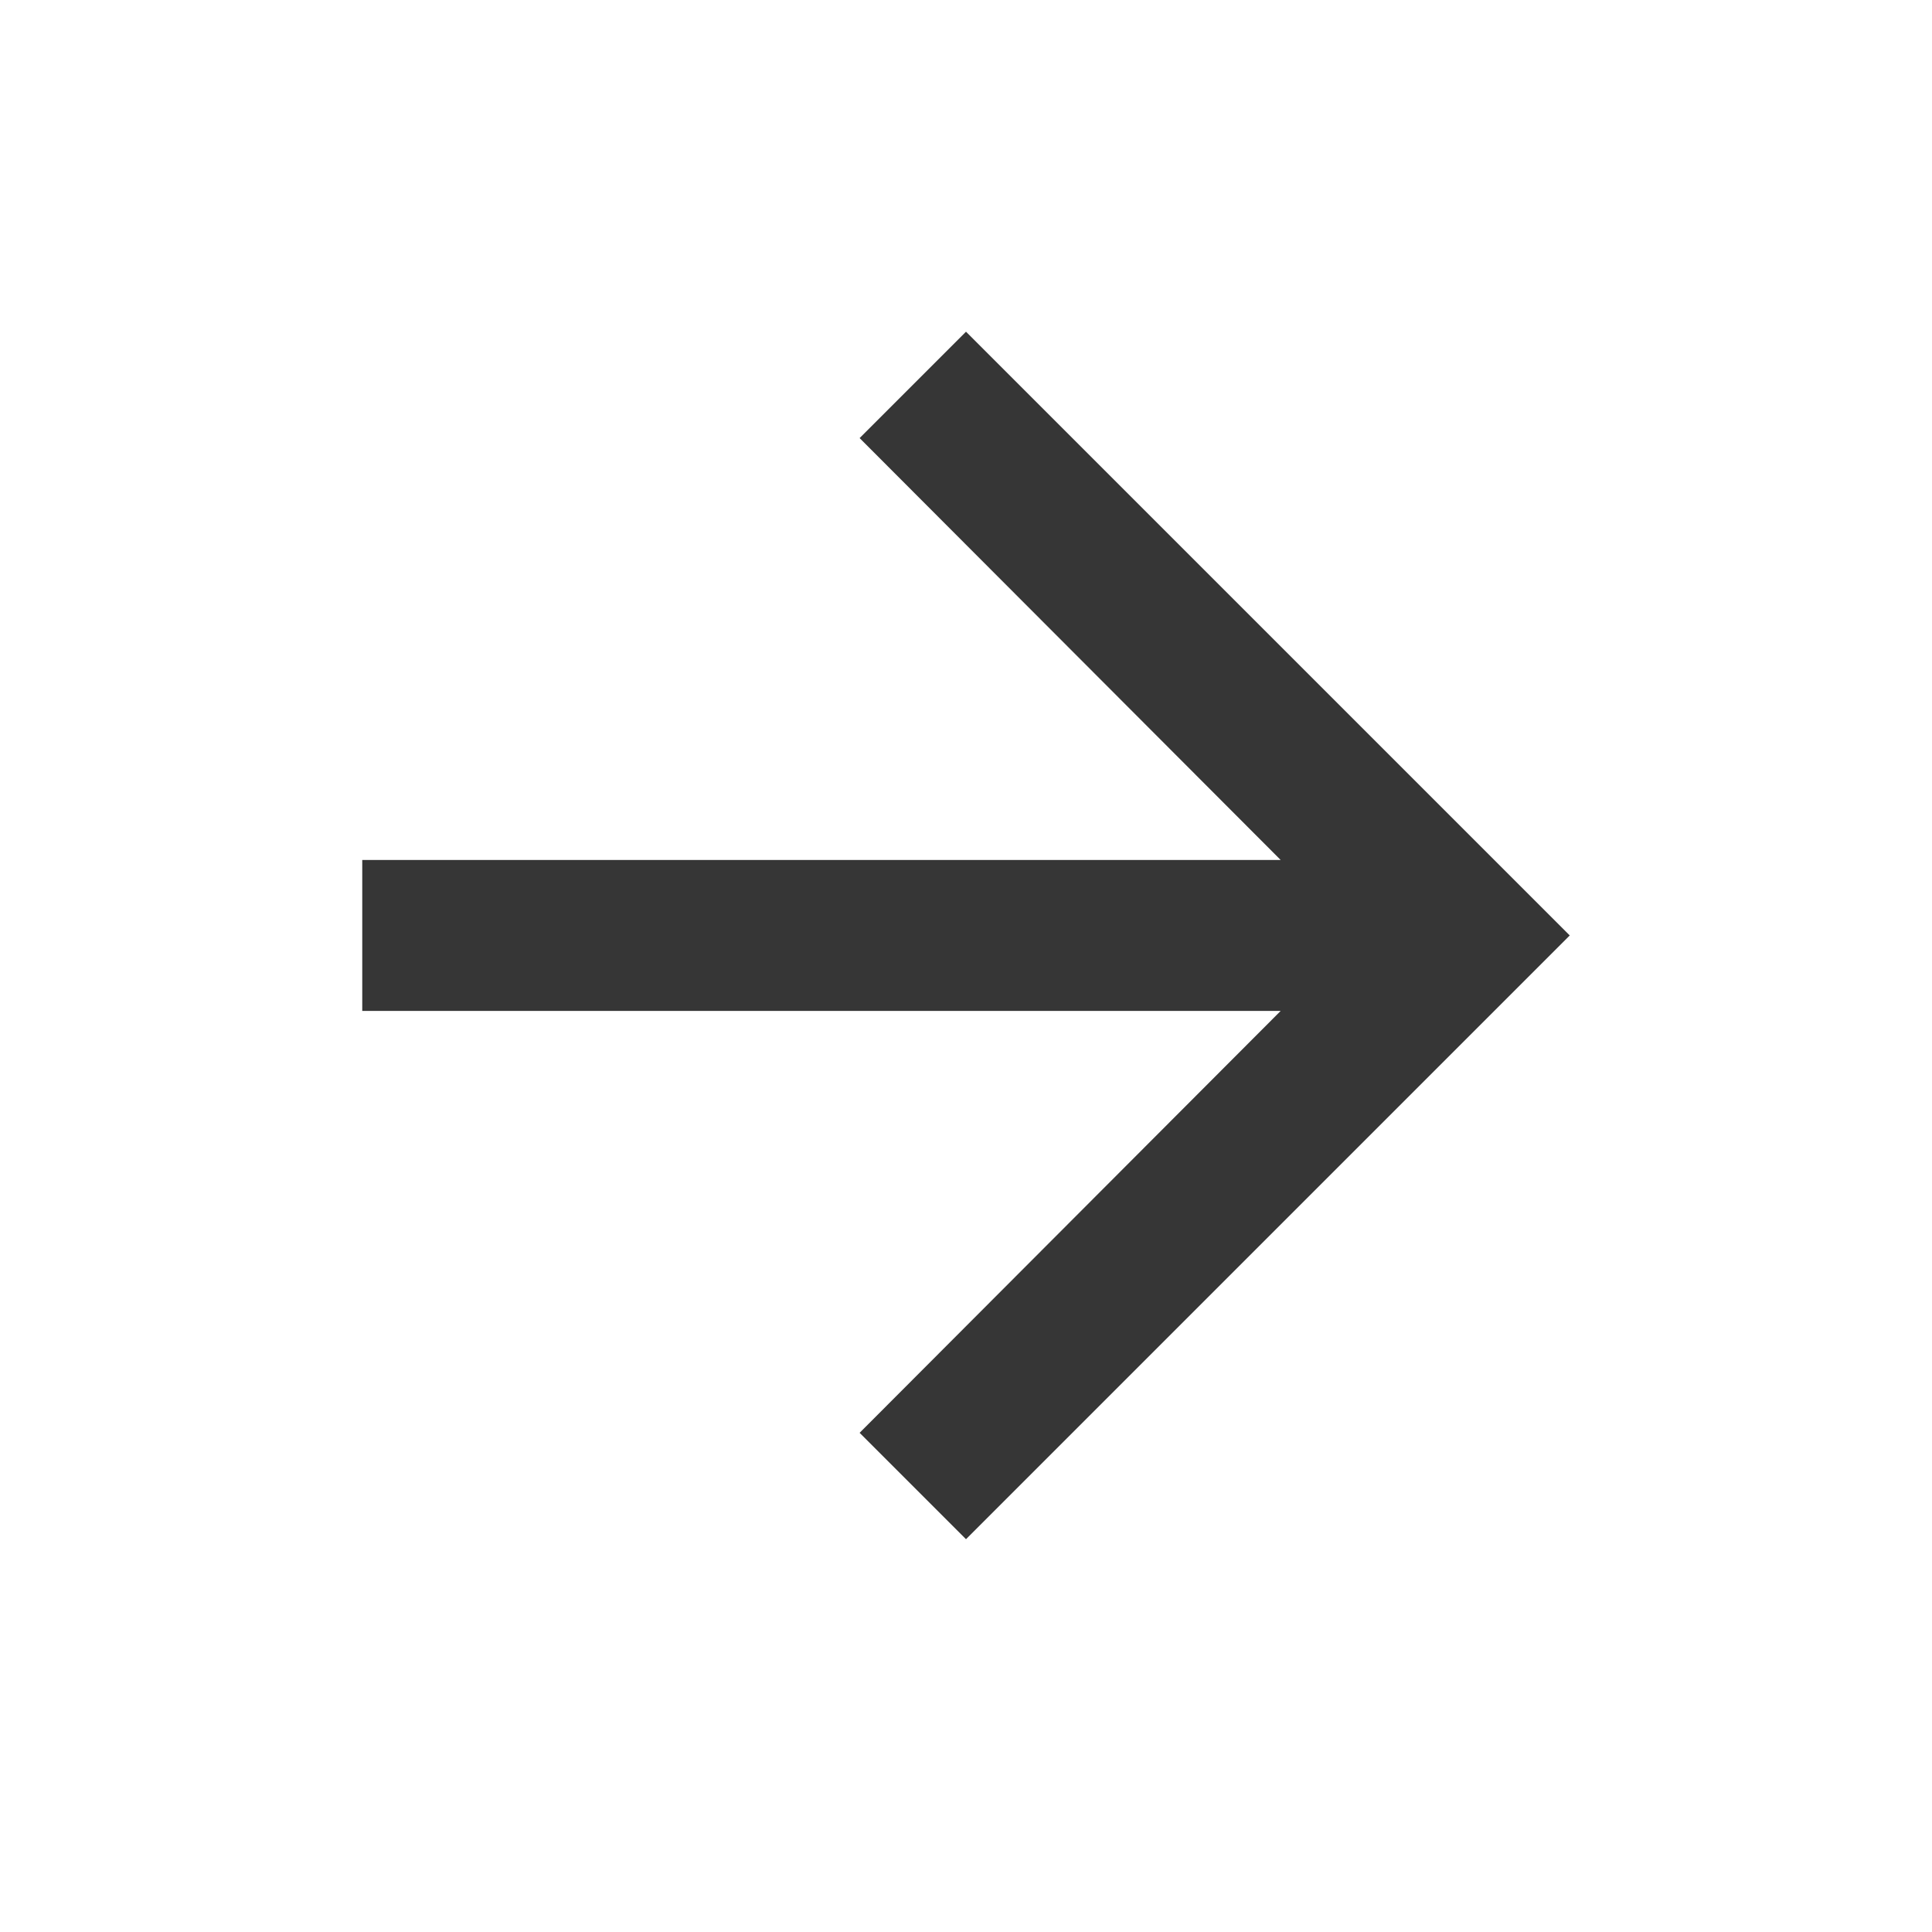 <svg width="16" height="16" viewBox="0 0 16 16" fill="none" xmlns="http://www.w3.org/2000/svg">
<path d="M8 2.747L7.119 3.628L10.606 7.122H3V8.372H10.606L7.119 11.866L8 12.747L13 7.747L8 2.747Z" fill="#363636"/>
</svg>
